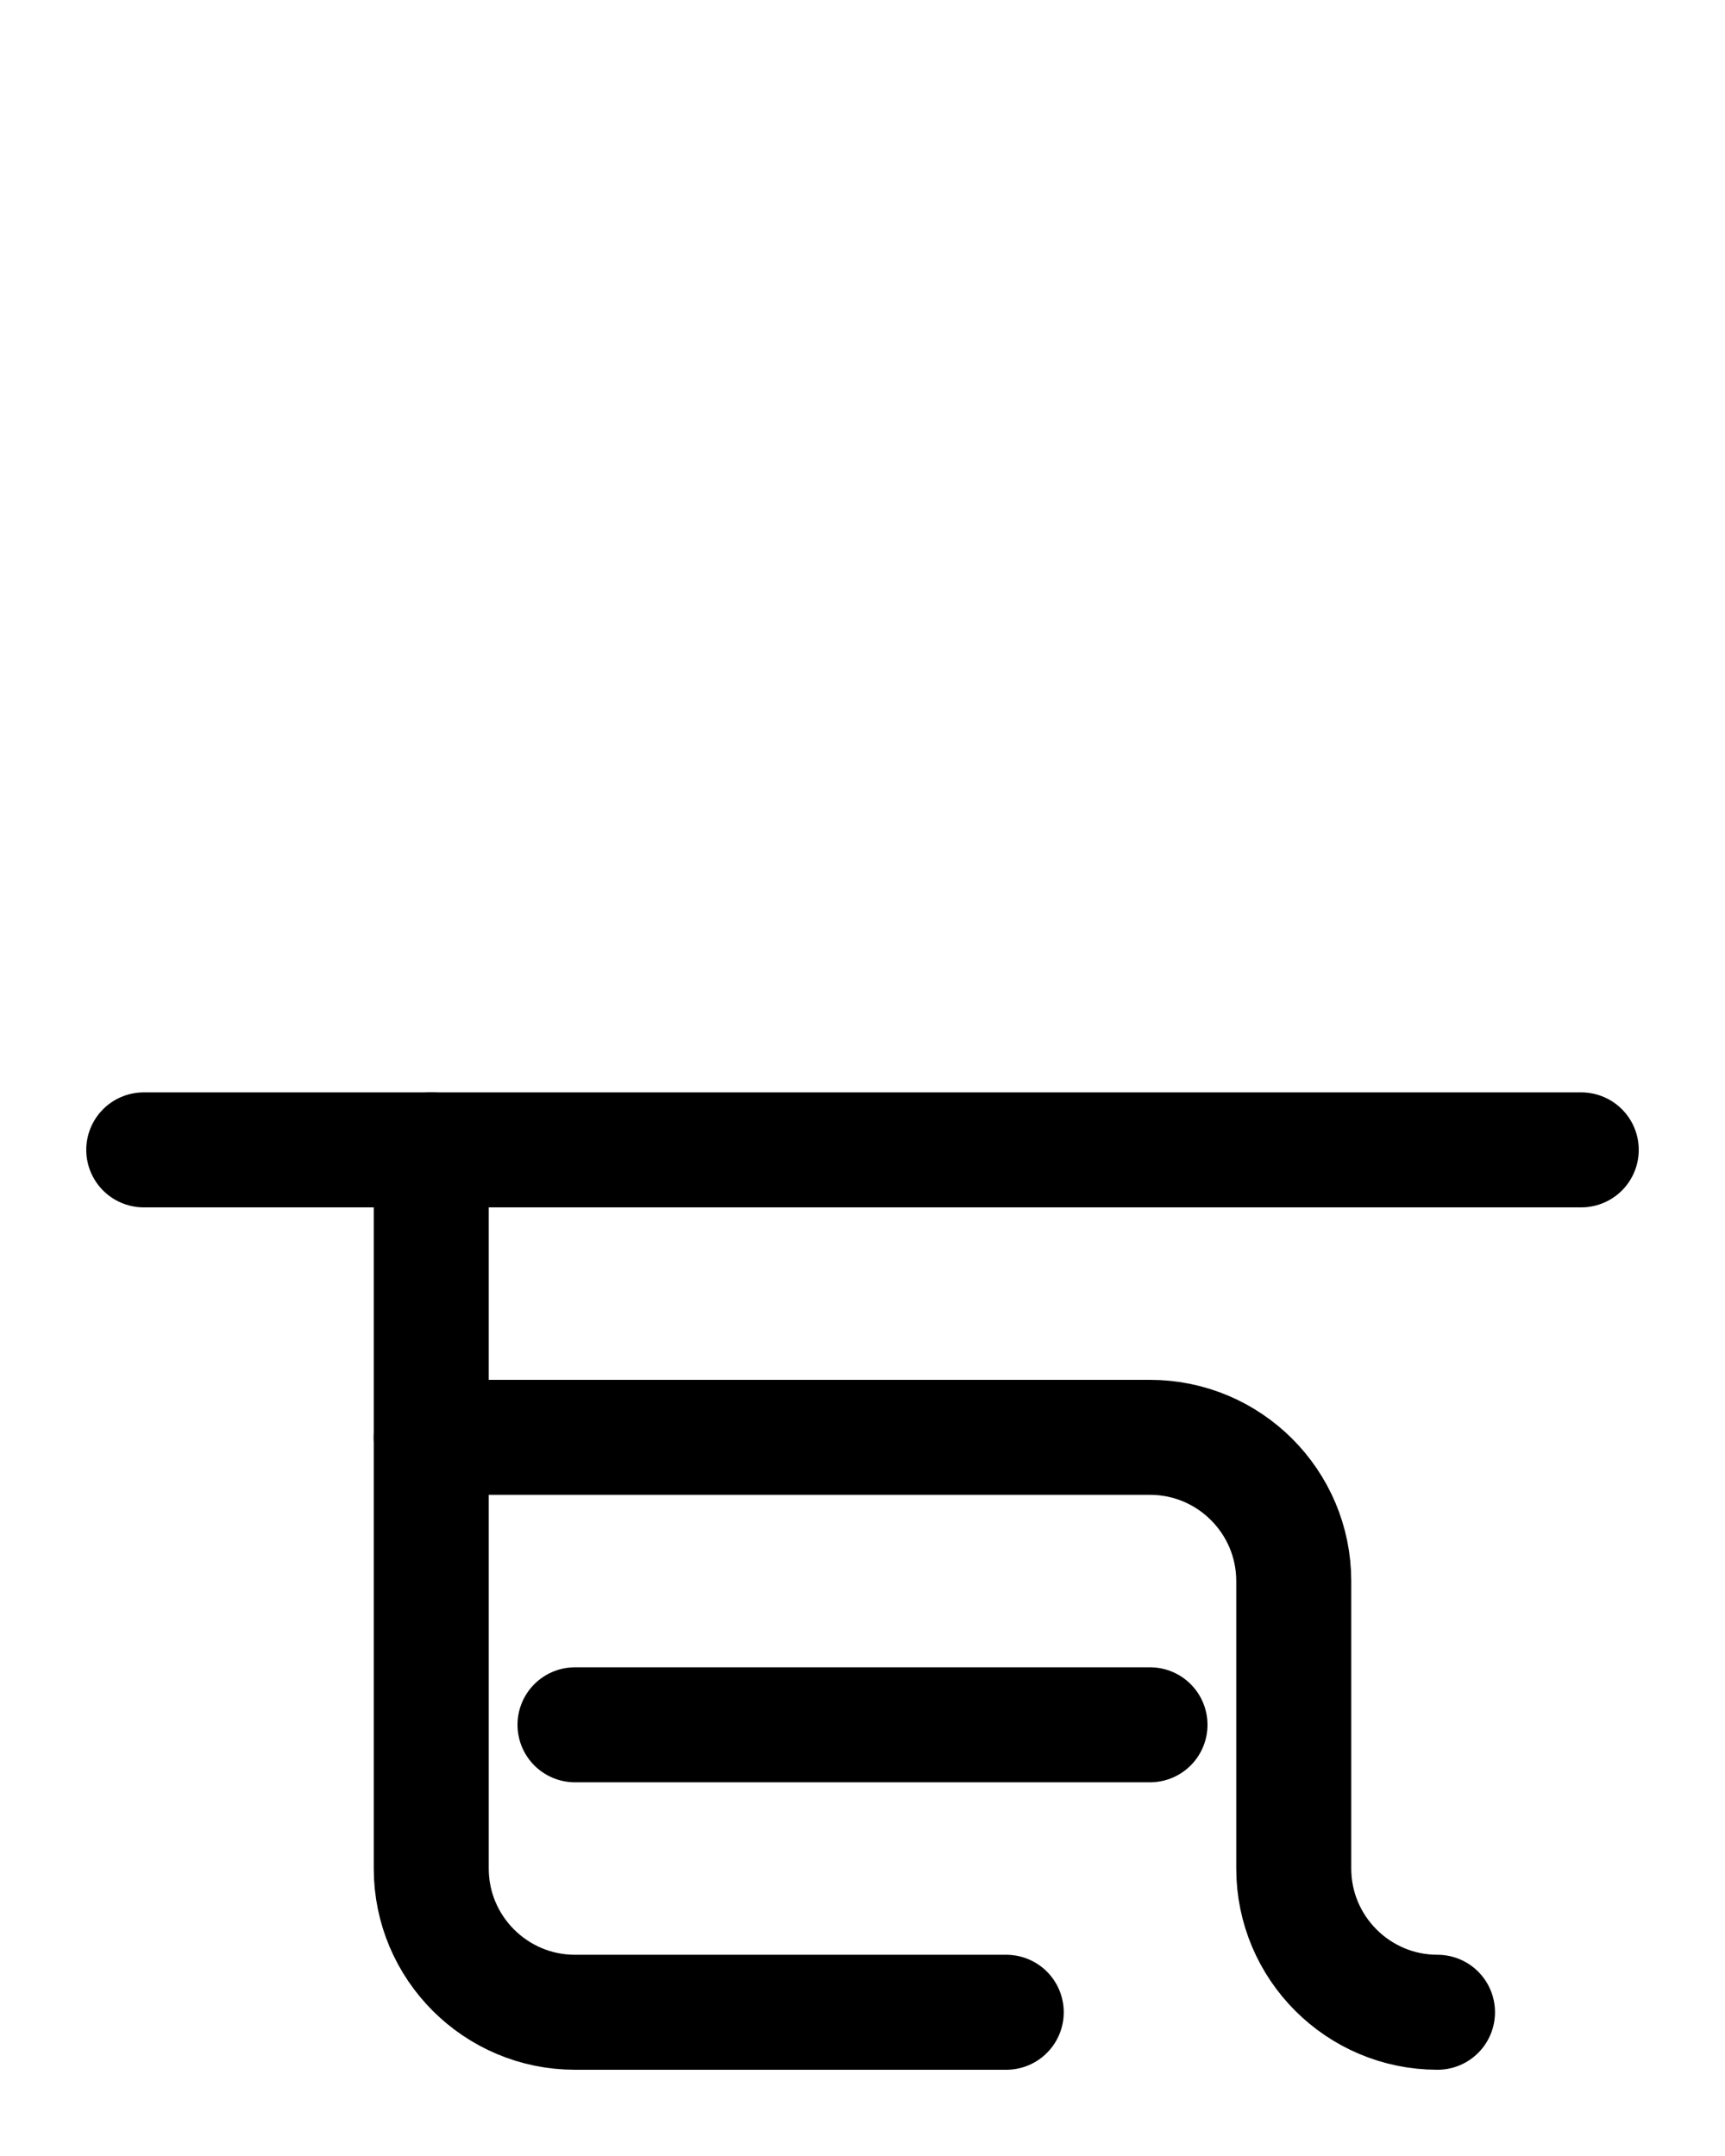 <?xml version="1.0" encoding="utf-8"?>
<!-- Generator: Adobe Illustrator 26.0.0, SVG Export Plug-In . SVG Version: 6.00 Build 0)  -->
<svg version="1.1" id="图层_1" xmlns="http://www.w3.org/2000/svg" xmlns:xlink="http://www.w3.org/1999/xlink" x="0px" y="0px"
	 viewBox="0 0 720 900" style="enable-background:new 0 0 720 900;" xml:space="preserve">
<style type="text/css">
	.st0{fill:none;stroke:#000000;stroke-width:48;stroke-linecap:round;stroke-linejoin:round;stroke-miterlimit:10;}
</style>
<line class="st0" x1="60" y1="480" x2="660" y2="480"/>
<path class="st0" d="M180,480v300c0,33.1,26.9,60,60,60h180"/>
<line class="st0" x1="240" y1="720" x2="480" y2="720"/>
<path class="st0" d="M180,600h300c33.1,0,60,26.9,60,60v120c0,33.1,26.9,60,60,60"/>
</svg>
